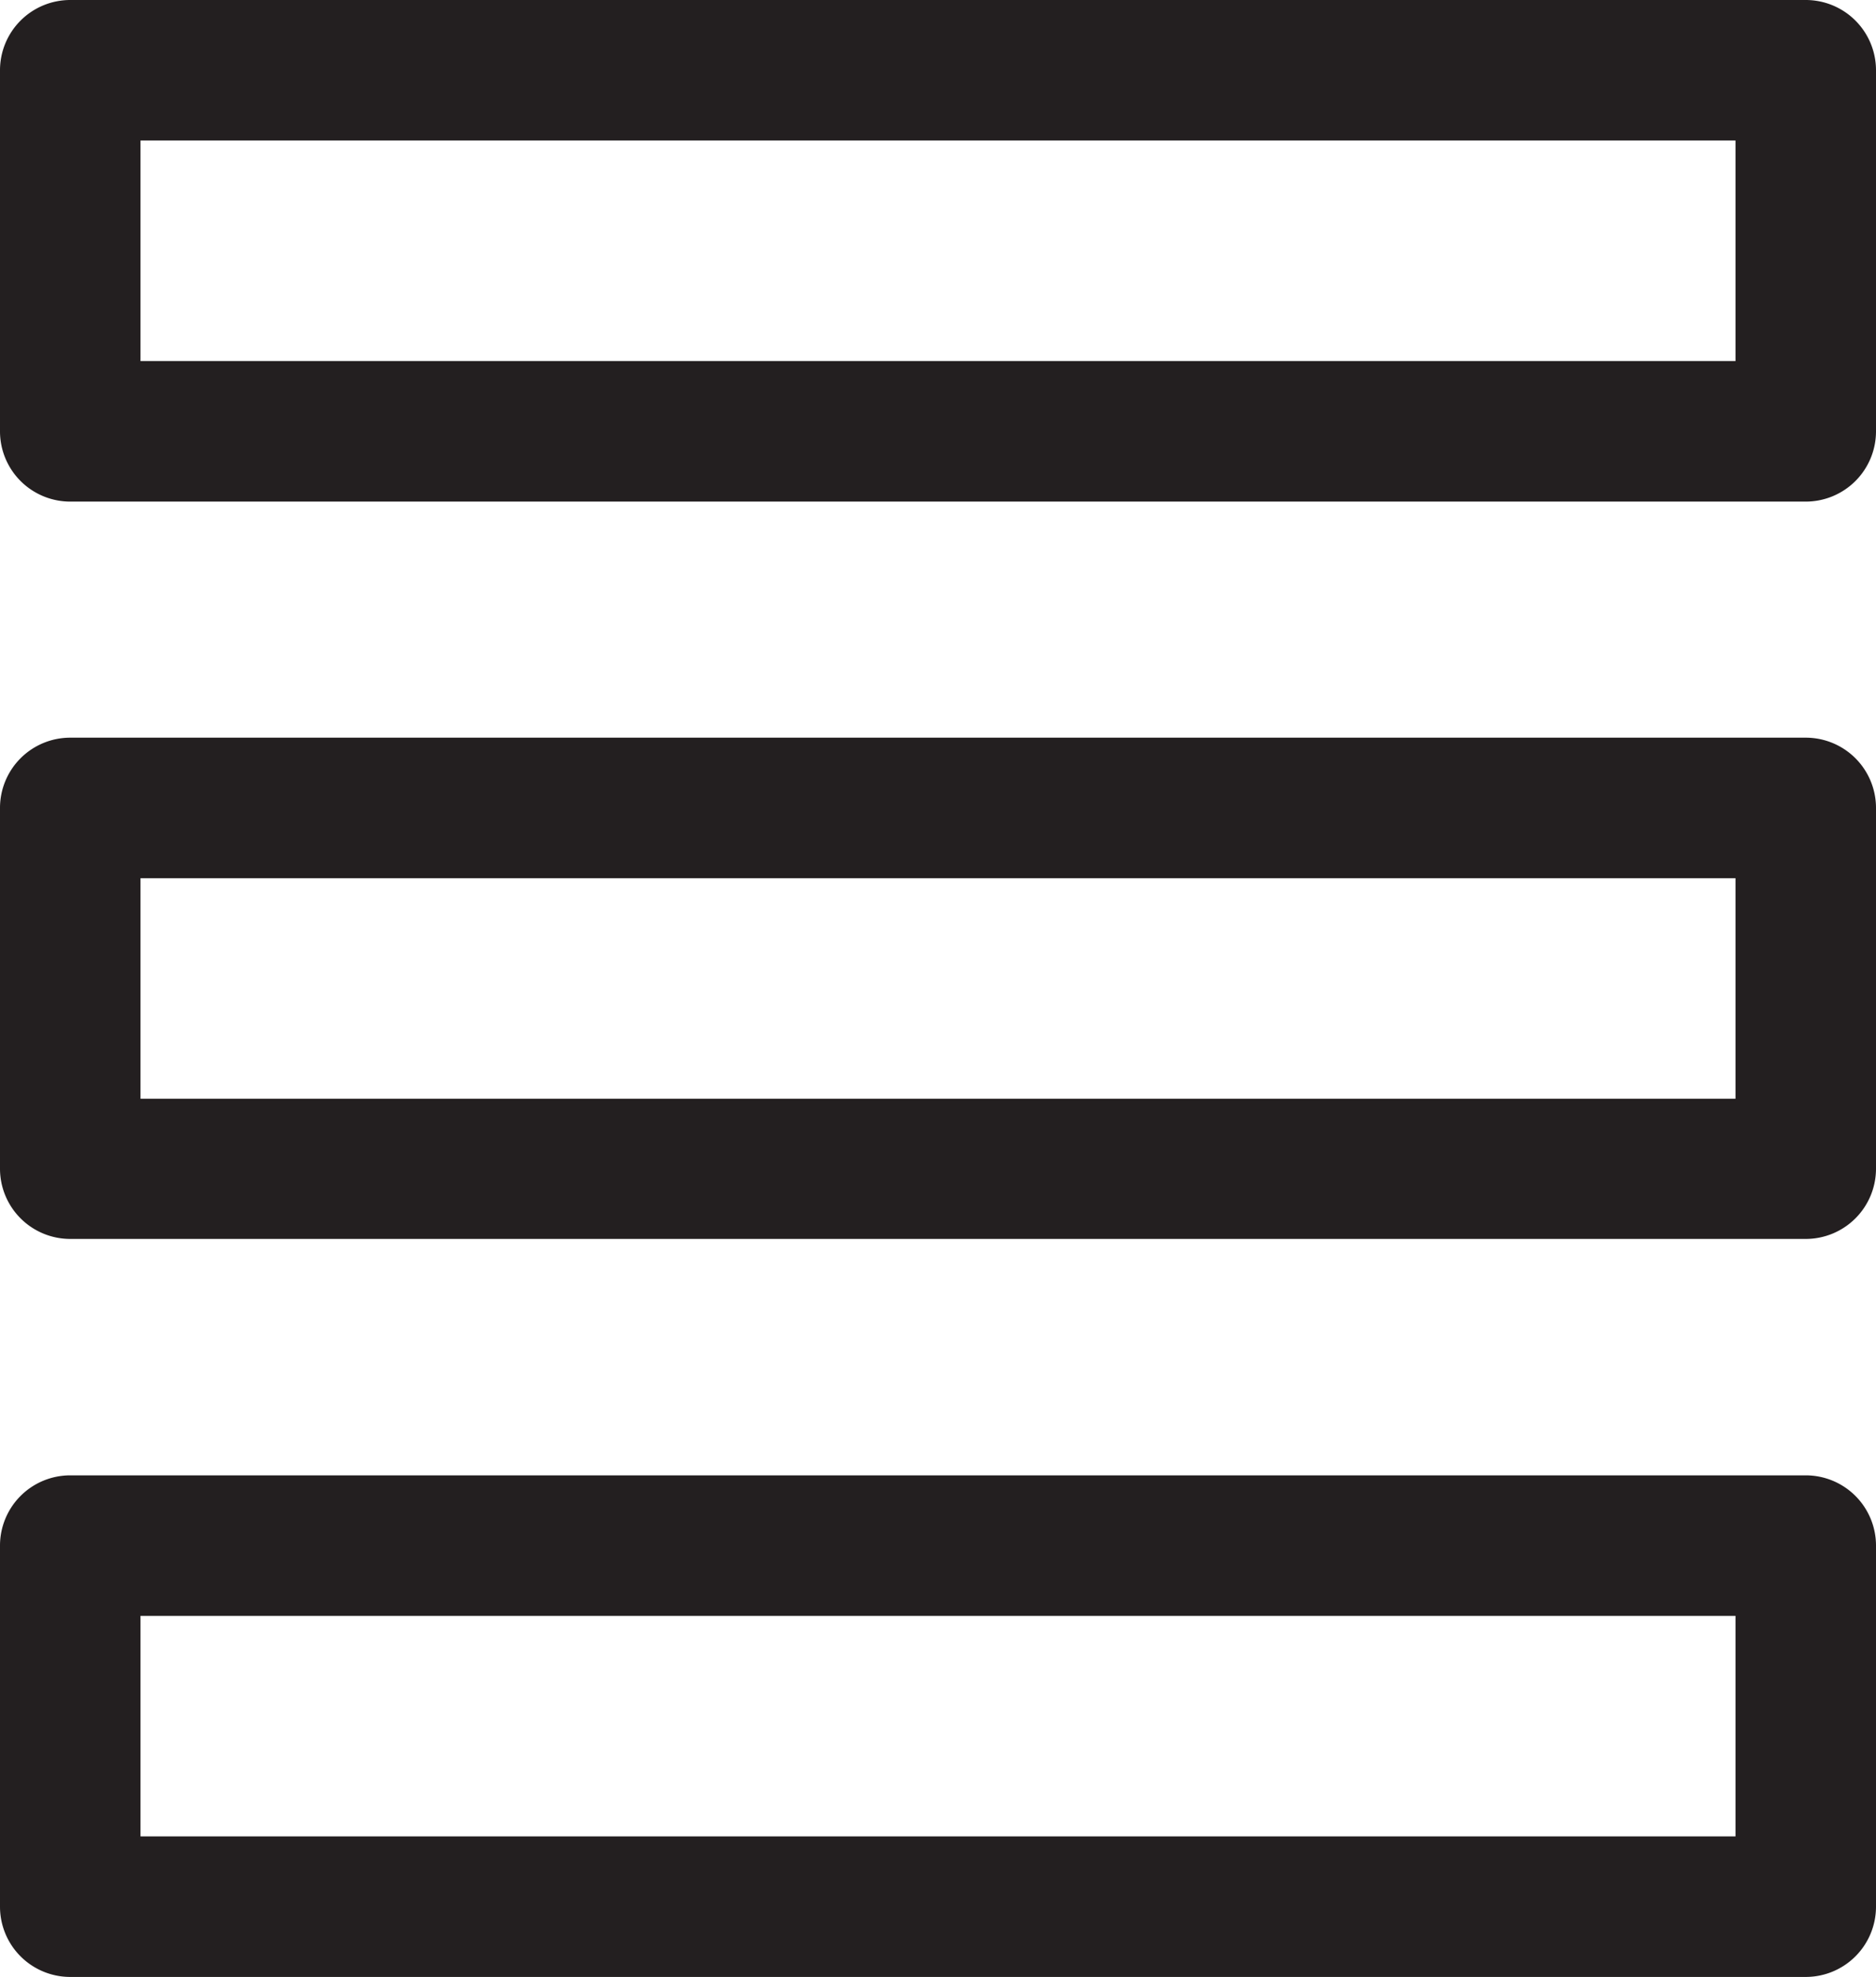 <svg id="Layer_1" data-name="Layer 1" xmlns="http://www.w3.org/2000/svg" viewBox="0 0 227 239.16"><defs><style>.cls-1{fill:#231f20;}</style></defs><title>art_frankly_menu_icon</title><path class="cls-1" d="M230,5.62H20a8.5,8.5,0,0,0-8.5,8.5V57.8A8.5,8.5,0,0,0,20,66.3H230a8.5,8.5,0,0,0,8.5-8.5V14.12A8.5,8.5,0,0,0,230,5.62ZM221.5,49.3H28.5V22.62h193V49.3Z" transform="translate(-11.5 -5.62)"/><path class="cls-1" d="M230,94.86H20a8.5,8.5,0,0,0-8.5,8.5V147a8.5,8.5,0,0,0,8.5,8.5H230a8.5,8.5,0,0,0,8.5-8.5V103.36A8.5,8.5,0,0,0,230,94.86Zm-8.5,43.68H28.5V111.86h193v26.68Z" transform="translate(-11.5 -5.62)"/><path class="cls-1" d="M230,184.1H20a8.5,8.5,0,0,0-8.5,8.5v43.68a8.5,8.5,0,0,0,8.5,8.5H230a8.5,8.5,0,0,0,8.5-8.5V192.6A8.5,8.5,0,0,0,230,184.1Zm-8.5,43.68H28.5V201.1h193v26.68Z" transform="translate(-11.5 -5.62)"/></svg>